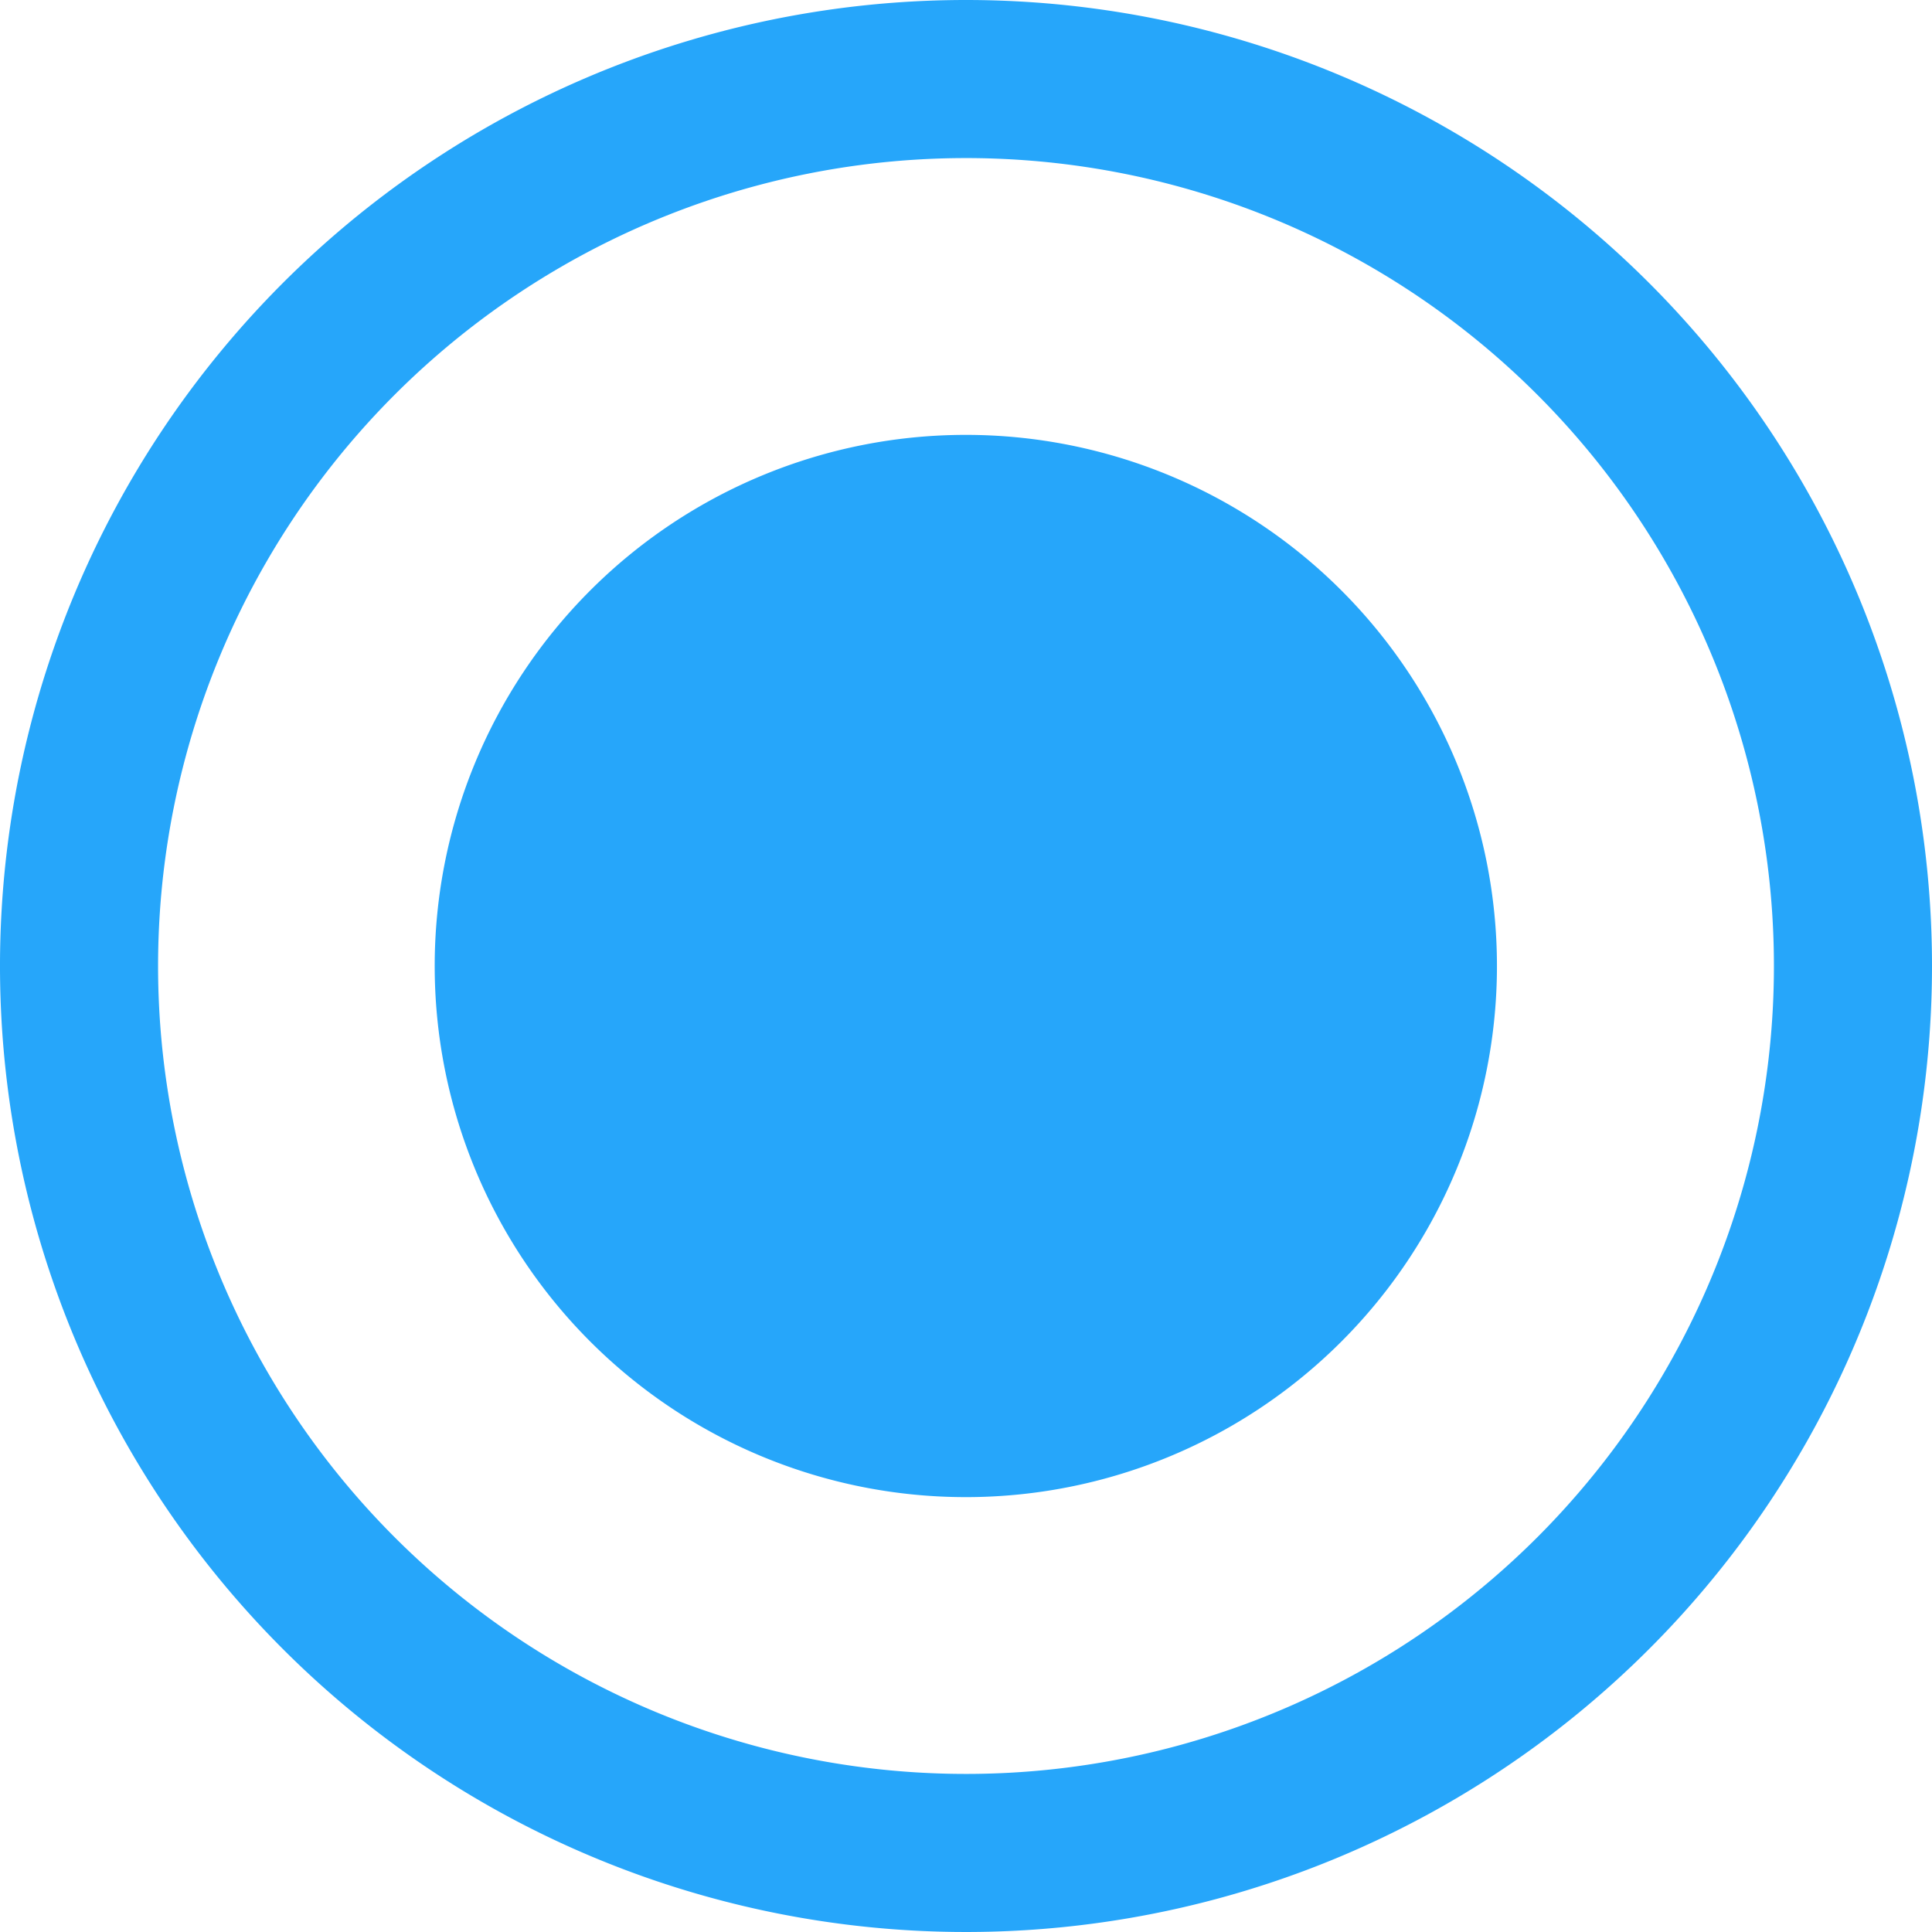 <svg xmlns="http://www.w3.org/2000/svg" width="11" height="11" viewBox="0 0 11 11">
  <defs>
    <style>
      .cls-1 {
        fill: #26a6fa;
        fill-rule: evenodd;
      }
    </style>
  </defs>
  <path class="cls-1" d="M607.523,55.5a3.024,3.024,0,1,0-3.024,3.024A3.024,3.024,0,0,0,607.523,55.5ZM604.5,50.9a4.6,4.6,0,1,1-4.6,4.6,4.6,4.6,0,0,1,4.6-4.6m0-.9a5.5,5.5,0,1,0,5.5,5.5,5.5,5.5,0,0,0-5.5-5.5h0Z" transform="translate(-599 -50)"/>
</svg>
